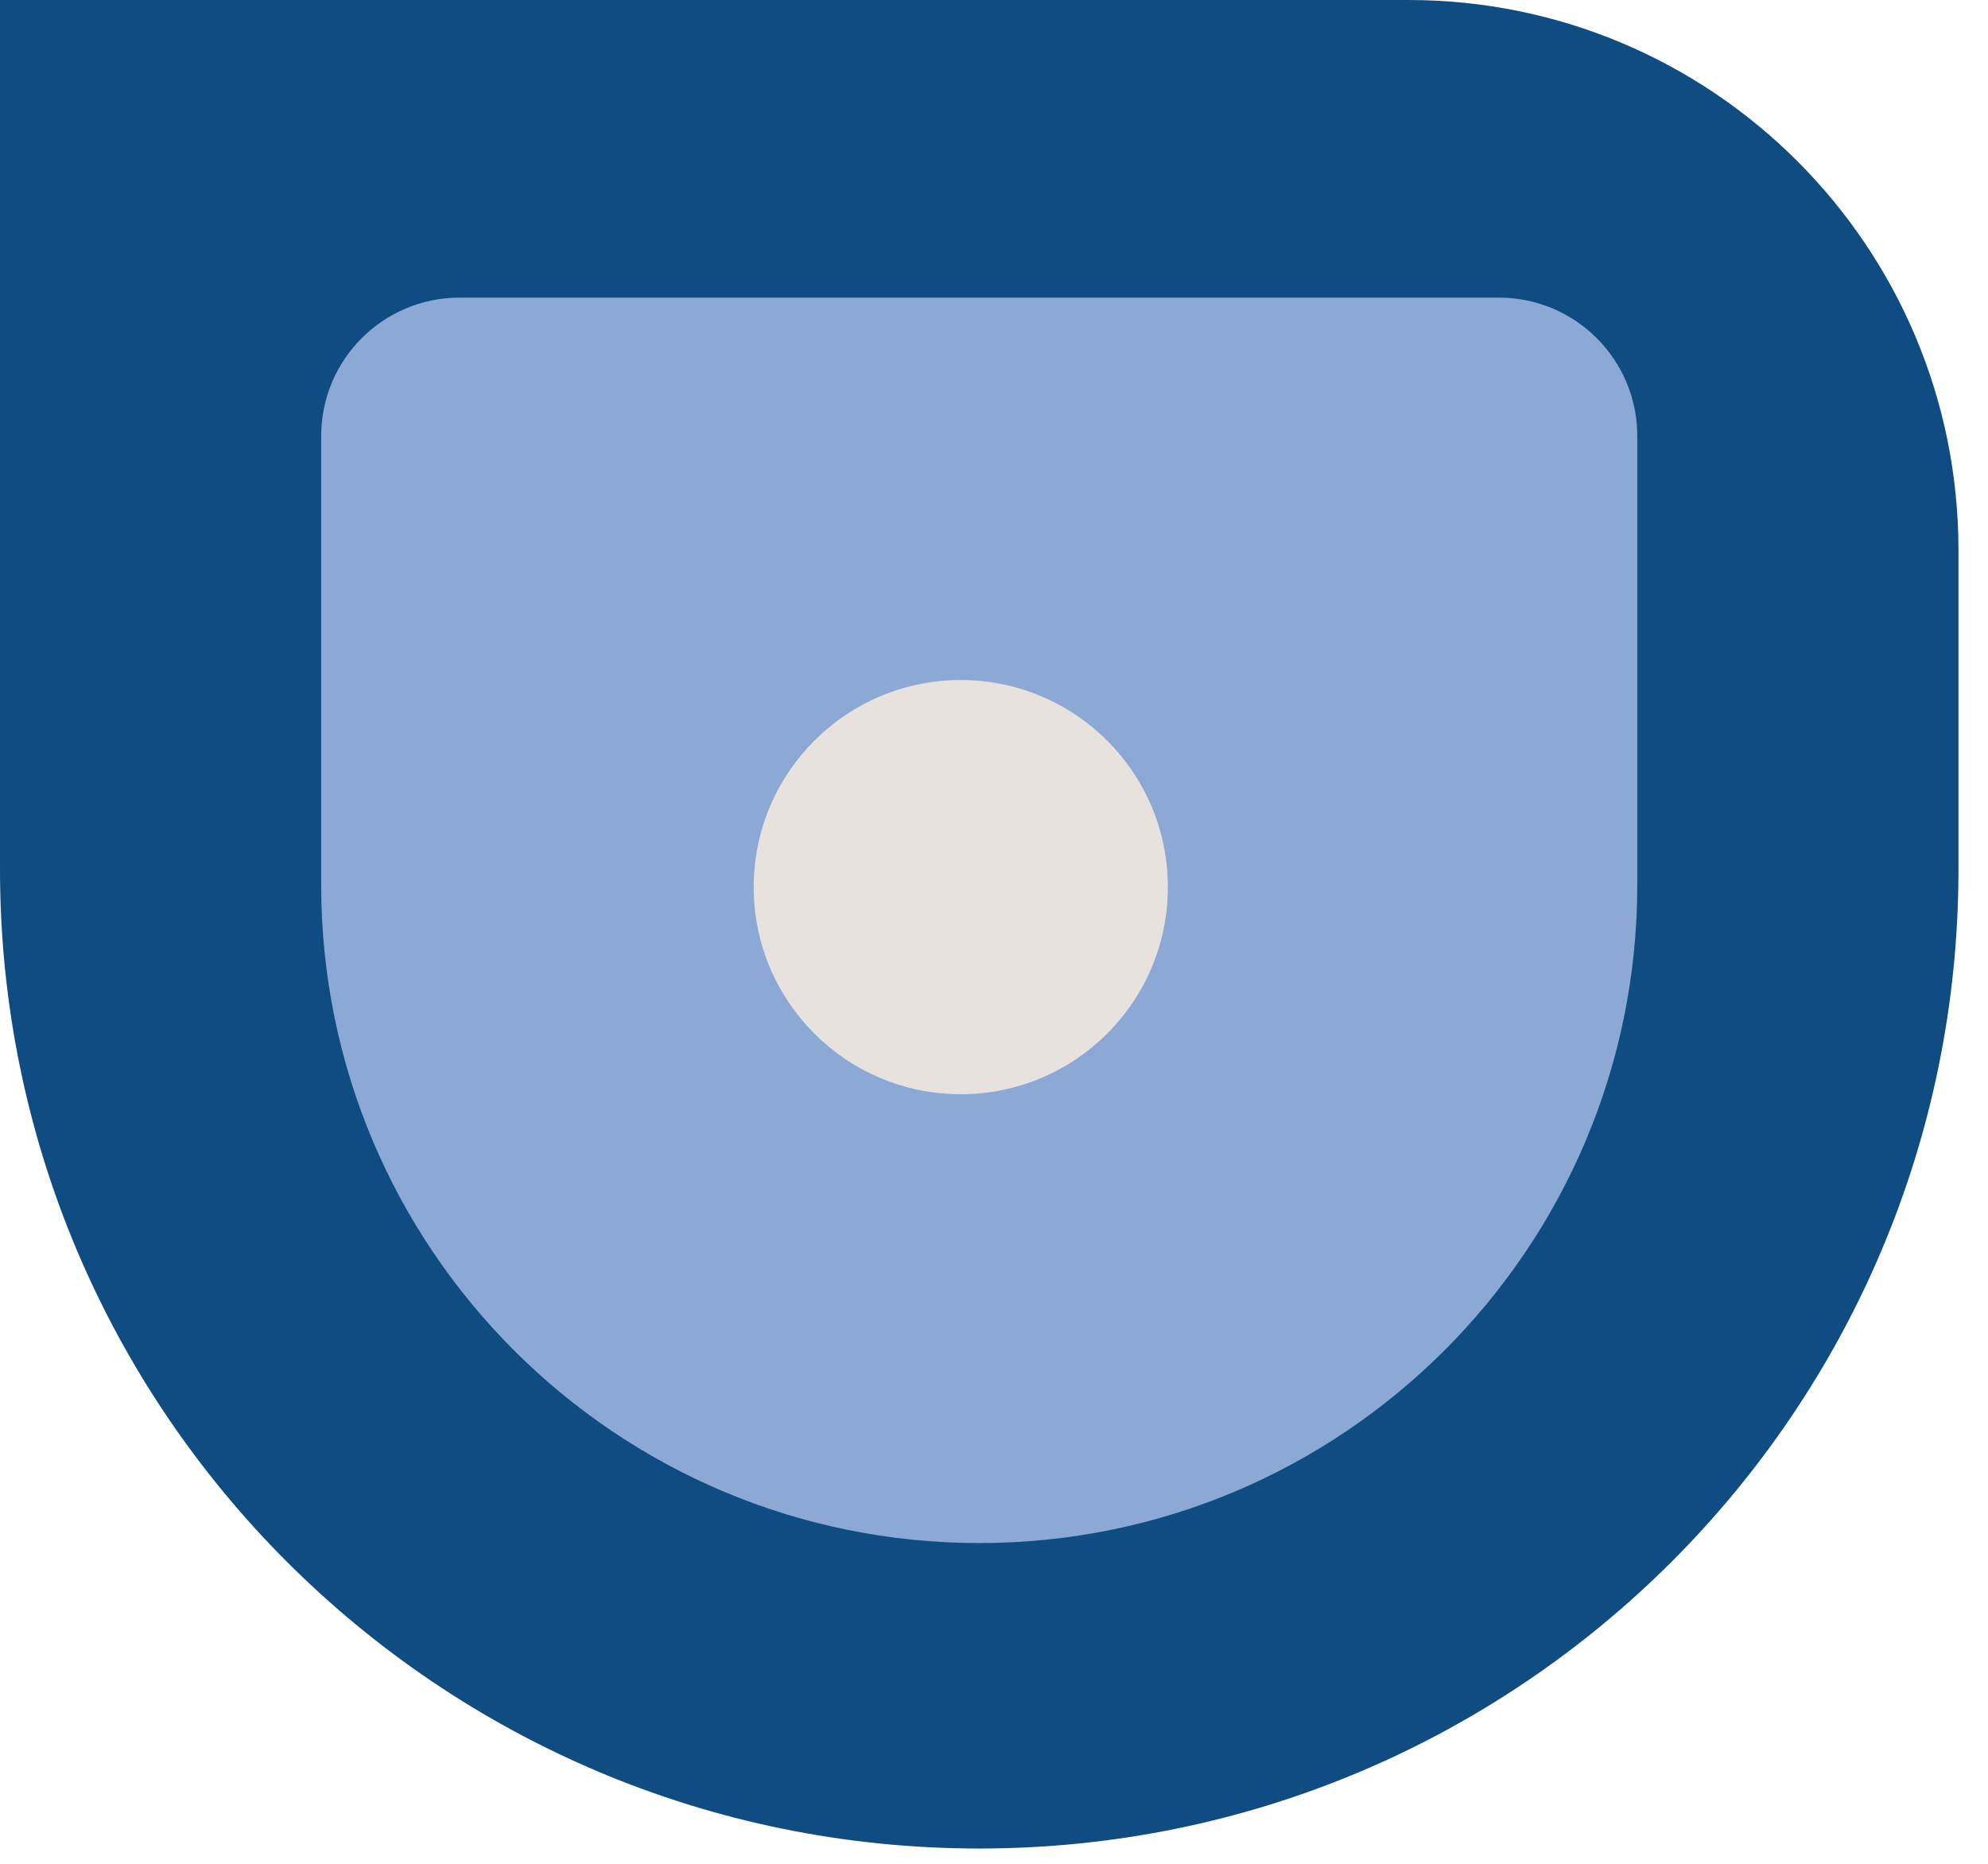 <svg width="48" height="45" viewBox="0 0 48 45" fill="none" xmlns="http://www.w3.org/2000/svg">
<path d="M47.287 13.283C47.287 5.947 41.34 0 34.004 0H3.43323e-05V20.988C3.43323e-05 34.046 10.586 44.631 23.644 44.631C36.702 44.631 47.287 34.046 47.287 20.988V13.283Z" fill="#0F4C81"/>
<path d="M7.755 10.527C7.755 8.682 9.251 7.186 11.096 7.186H36.191C38.036 7.186 39.532 8.682 39.532 10.527V21.367C39.532 30.142 32.419 37.256 23.644 37.256C14.869 37.256 7.755 30.142 7.755 21.367V10.527Z" fill="#8BA9D4"/>
<circle cx="23.198" cy="21.419" r="5" fill="#E8E2DF"/>
</svg>

